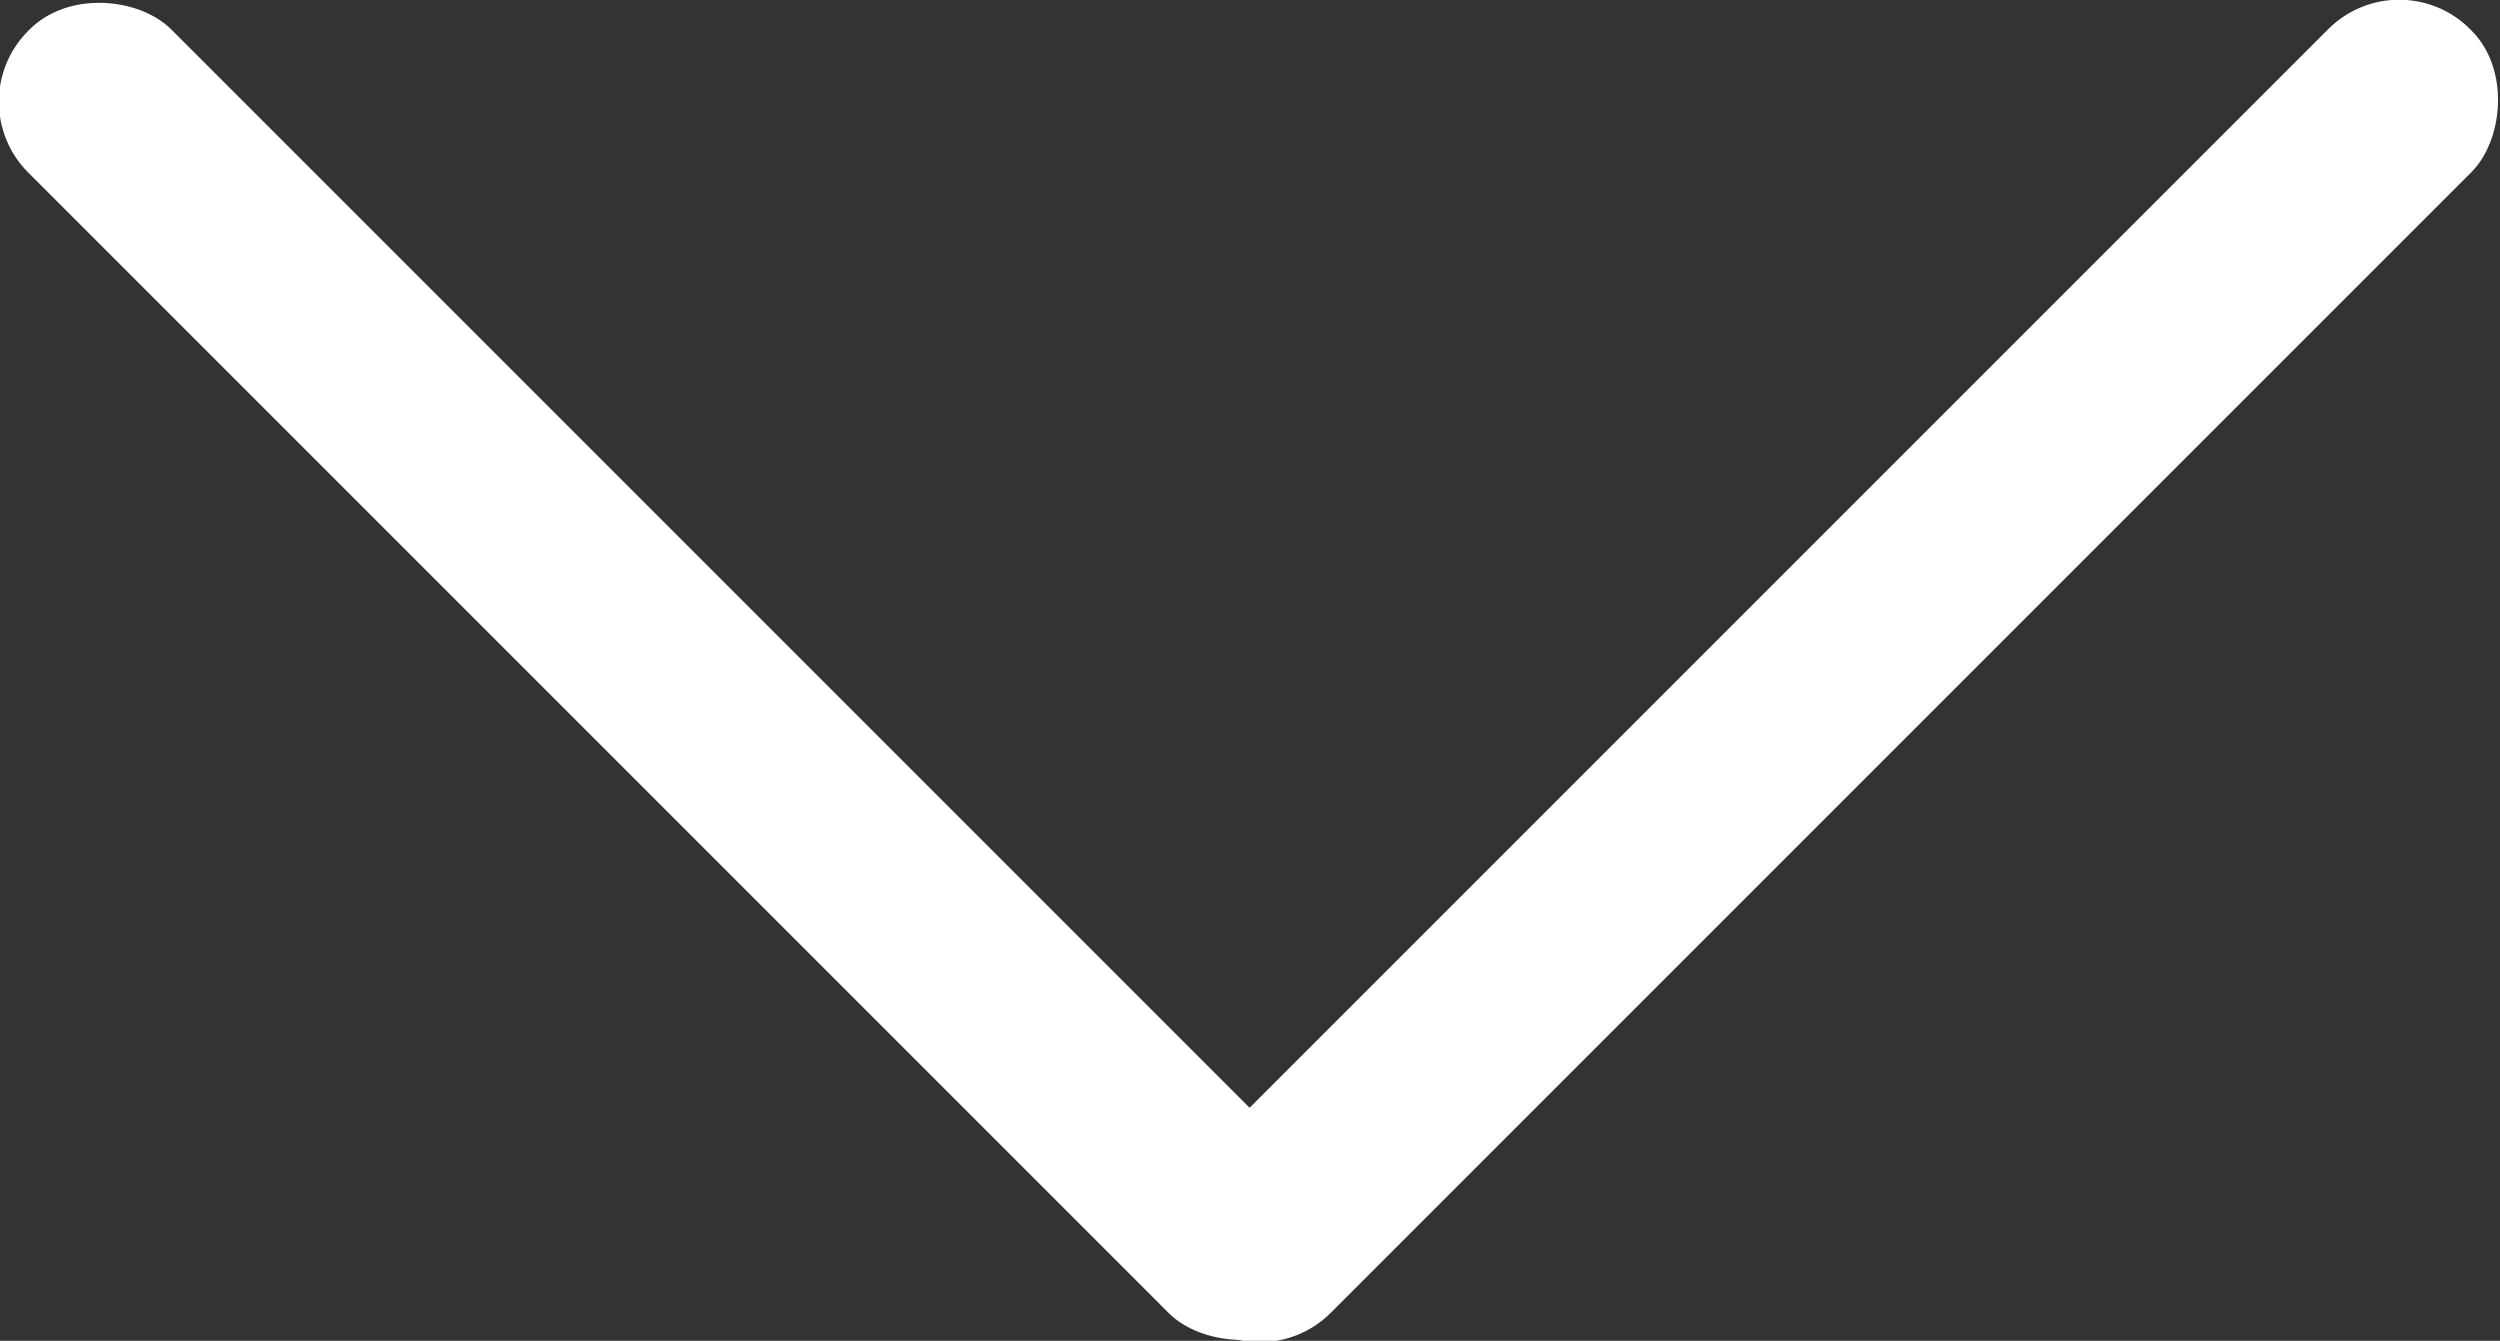 <svg xmlns="http://www.w3.org/2000/svg" viewBox="0 0 13.22 7.09"><rect x="0" y="0" width="13.22" height="7.09" fill="#333333" stroke="none"/><title>arrow</title><rect x="3.01" y="-1.25" width="1.07" height="9.59" rx="0.53" ry="0.53" transform="translate(-1.47 3.55) rotate(-45)" style="fill:white"/><rect x="9.14" y="-1.25" width="1.07" height="9.59" rx="0.53" ry="0.53" transform="translate(5.34 -5.8) rotate(45)" style="fill:white"/></svg>